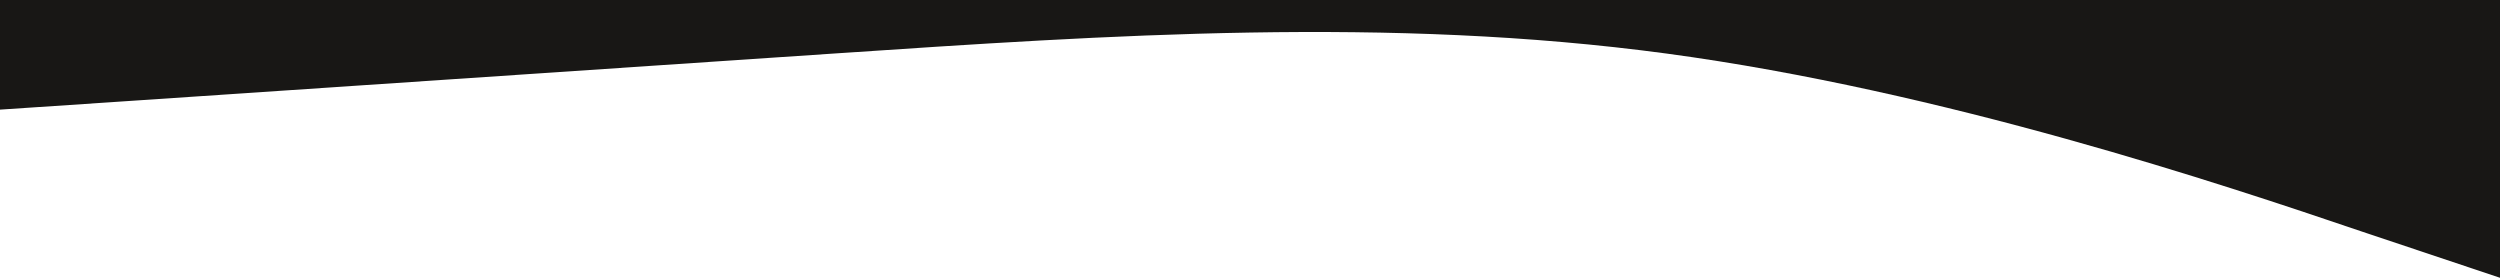 <svg width="1440" height="160" viewBox="0 0 1440 160" fill="none" xmlns="http://www.w3.org/2000/svg">
<path fill-rule="evenodd" clip-rule="evenodd" d="M0 63.143L80.4 57.762C159.6 52.381 320.4 41.619 480 30.857C639.6 20.095 800.4 9.333 960 30.857C1119.6 52.381 1280.4 106.19 1359.6 133.095L1440 160V0H1359.6C1280.4 0 1119.6 0 960 0C800.4 0 639.6 0 480 0C320.4 0 159.6 0 80.4 0H0V63.143Z" fill="#181715"/>
</svg>
